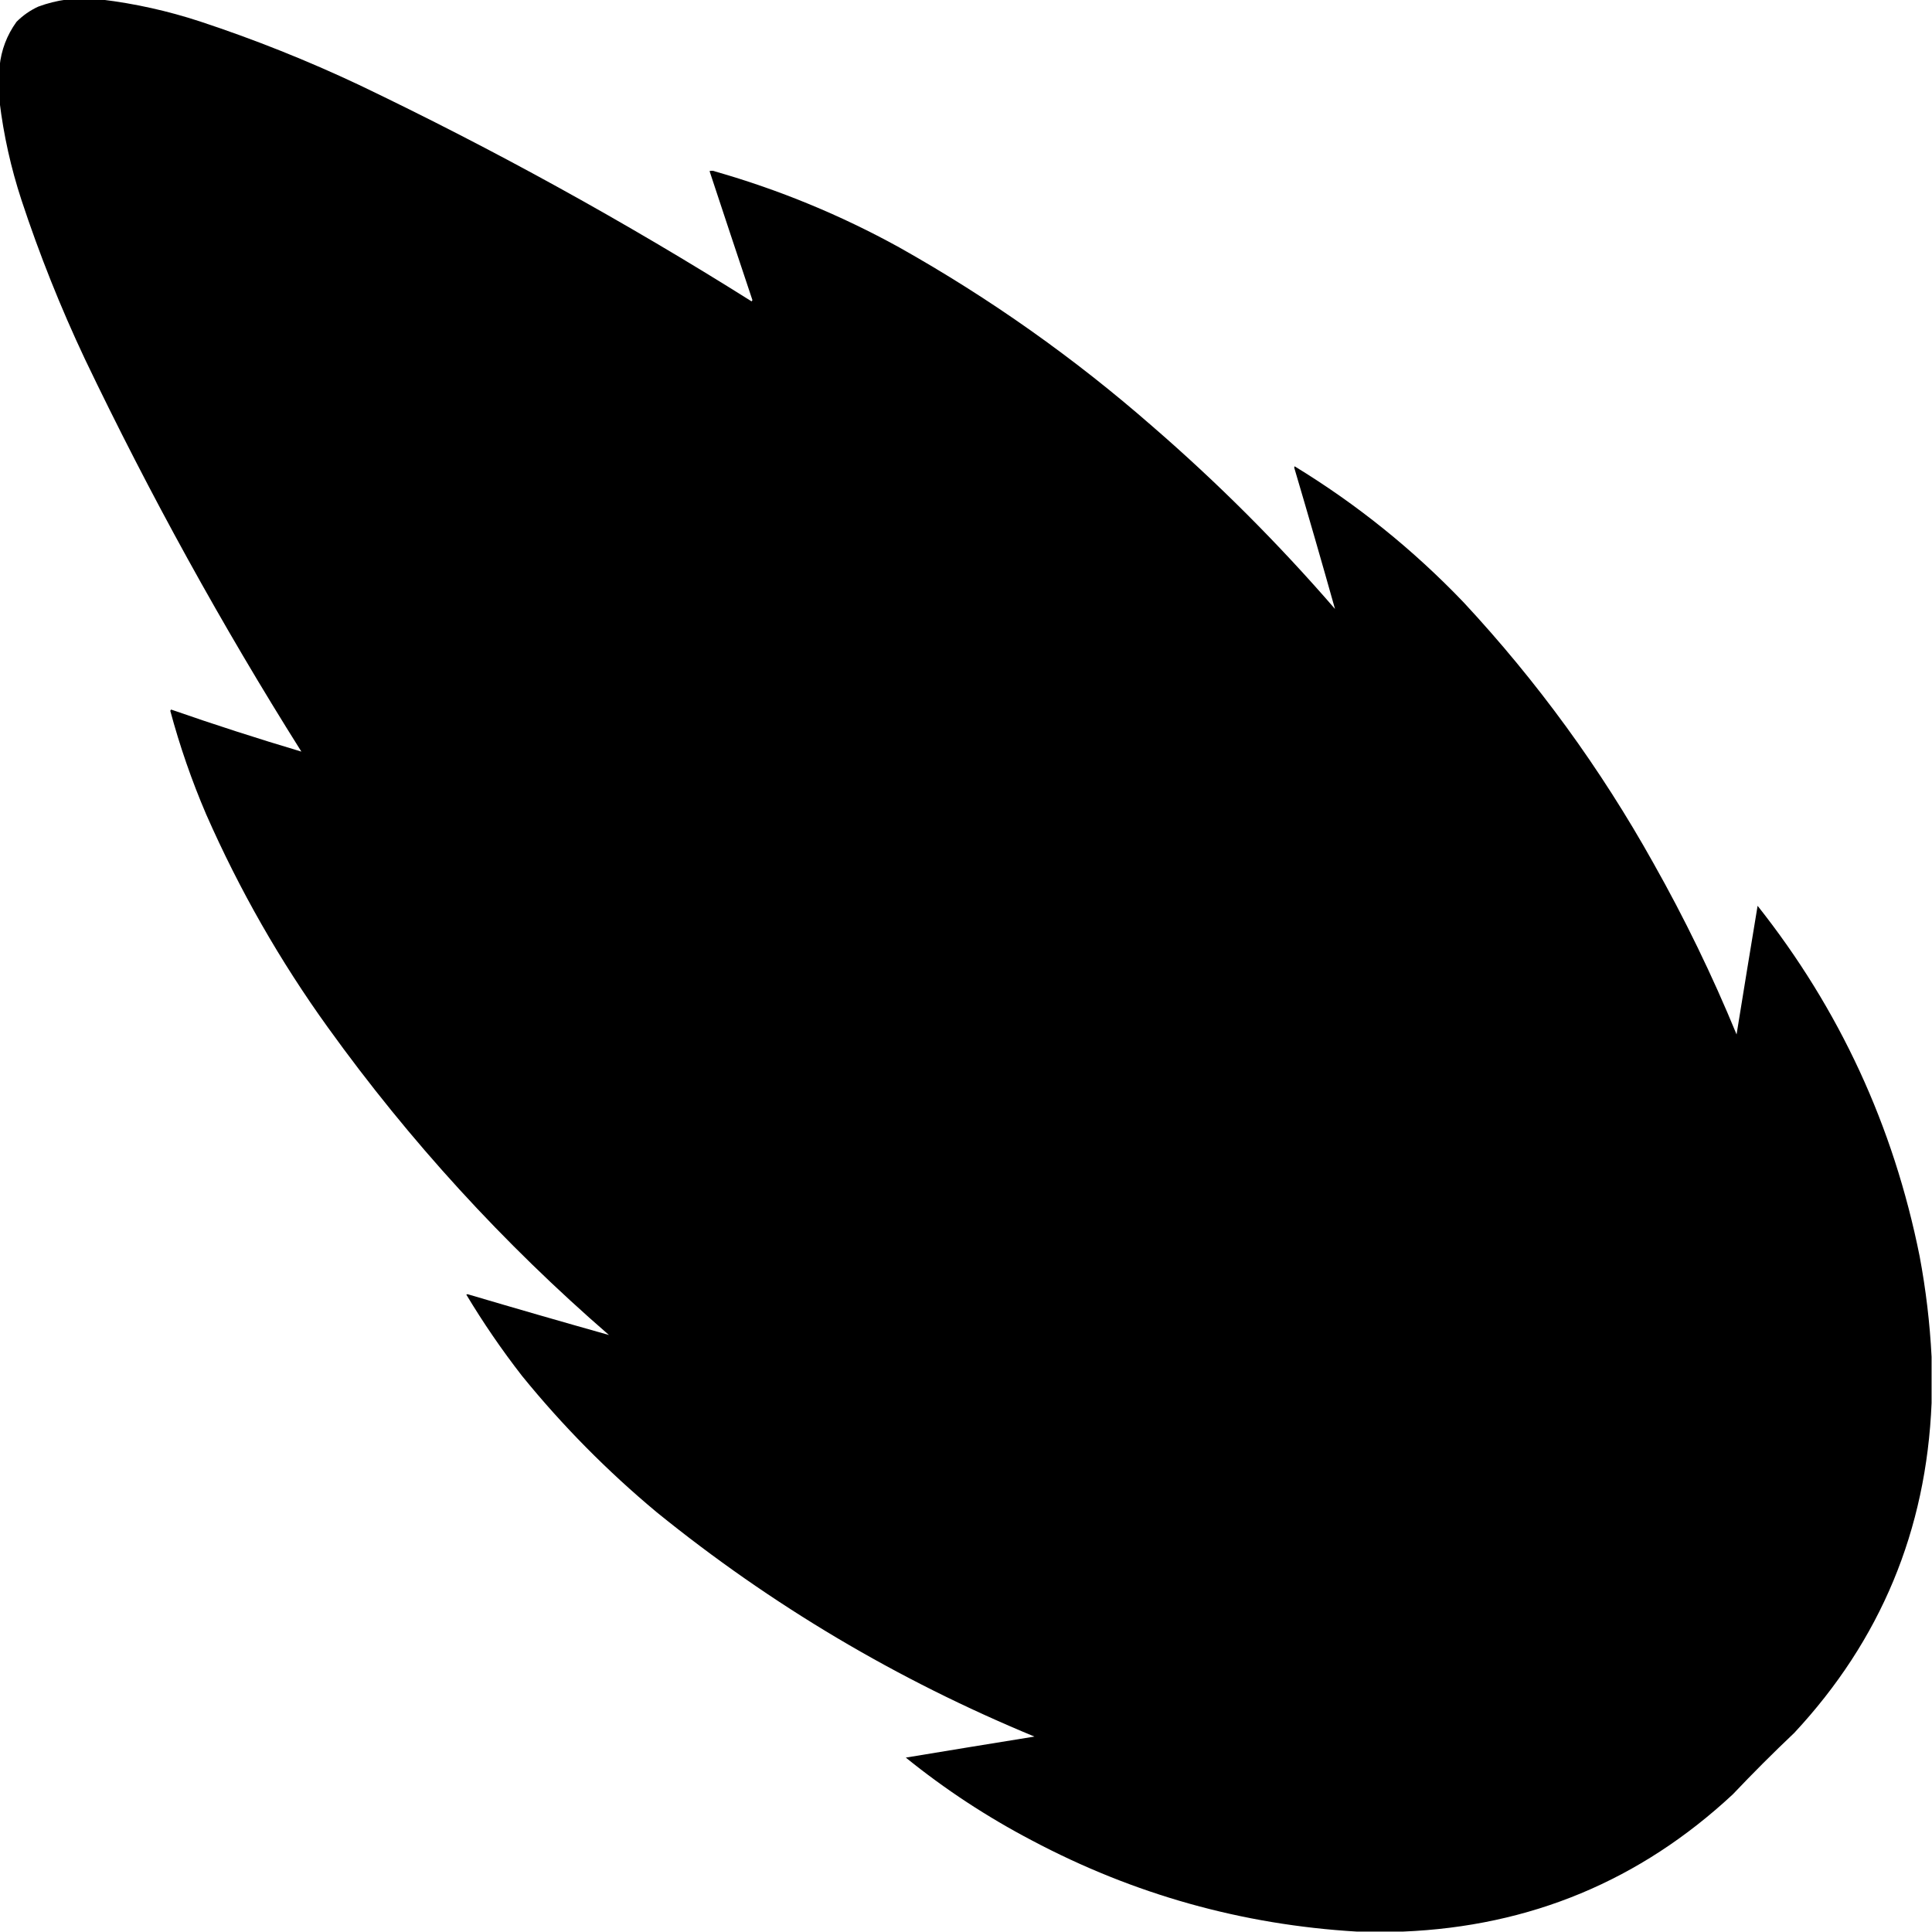 <?xml version="1.0" encoding="UTF-8"?>
<svg xmlns="http://www.w3.org/2000/svg" xmlns:xlink="http://www.w3.org/1999/xlink" version="1.1" width="2343px" height="2343px" style="shape-rendering:geometricPrecision; text-rendering:geometricPrecision; image-rendering:optimizeQuality; fill-rule:evenodd; clip-rule:evenodd">
  <g>
    <path style="opacity:0.999" fill="#000000" d="M 80.5,-0.5 C 94.833,-0.5 109.167,-0.5 123.5,-0.5C 163.892,4.415 203.559,13.248 242.5,26C 308.425,47.751 372.759,73.418 435.5,103C 599.696,181.574 758.363,269.074 911.5,365.5C 911.833,365 912.167,364.5 912.5,364C 895.064,311.859 877.731,259.693 860.5,207.5C 862.766,206.794 865.099,206.961 867.5,208C 945.294,230.265 1019.63,260.932 1090.5,300C 1200.38,361.763 1302.71,434.096 1397.5,517C 1476.67,585.5 1550.5,659.333 1619,738.5C 1602.91,681.323 1586.41,624.157 1569.5,567C 1569.67,566.5 1569.83,566 1570,565.5C 1645.28,611.379 1713.61,666.379 1775,730.5C 1864.39,826.62 1941.05,931.954 2005,1046.5C 2042.94,1113.72 2076.61,1183.05 2106,1254.5C 2114.39,1202.48 2122.89,1150.48 2131.5,1098.5C 2230.84,1223.88 2296.34,1365.54 2328,1523.5C 2335.59,1563.99 2340.42,1604.66 2342.5,1645.5C 2342.5,1664.17 2342.5,1682.83 2342.5,1701.5C 2336.15,1855.81 2280.65,1989.14 2176,2101.5C 2150.5,2125.67 2125.67,2150.5 2101.5,2176C 1989.14,2280.65 1855.81,2336.15 1701.5,2342.5C 1682.83,2342.5 1664.17,2342.5 1645.5,2342.5C 1506.26,2334.26 1374.93,2297.43 1251.5,2232C 1197.04,2203.46 1146.04,2169.96 1098.5,2131.5C 1150.48,2122.89 1202.48,2114.39 1254.5,2106C 1087.95,2037.19 935.288,1946.52 796.5,1834C 736.596,1784.1 682.096,1728.93 633,1668.5C 608.547,1637.04 586.047,1604.21 565.5,1570C 566,1569.83 566.5,1569.67 567,1569.5C 624.157,1586.41 681.323,1602.91 738.5,1619C 610.105,1507.72 496.605,1383.55 398,1246.5C 339.76,1165.74 290.426,1079.4 250,987.5C 232.537,946.731 218.037,904.898 206.5,862C 206.833,861.5 207.167,861 207.5,860.5C 259.993,878.774 312.66,895.774 365.5,911.5C 269.074,758.363 181.574,599.696 103,435.5C 73.418,372.759 47.751,308.425 26,242.5C 13.248,203.559 4.415,163.892 -0.5,123.5C -0.5,109.167 -0.5,94.833 -0.5,80.5C 1.487,60.711 8.321,42.711 20,26.5C 27.697,18.732 36.531,12.566 46.5,8C 57.656,3.878 68.989,1.044 80.5,-0.5 Z"></path>
  </g>
</svg>
